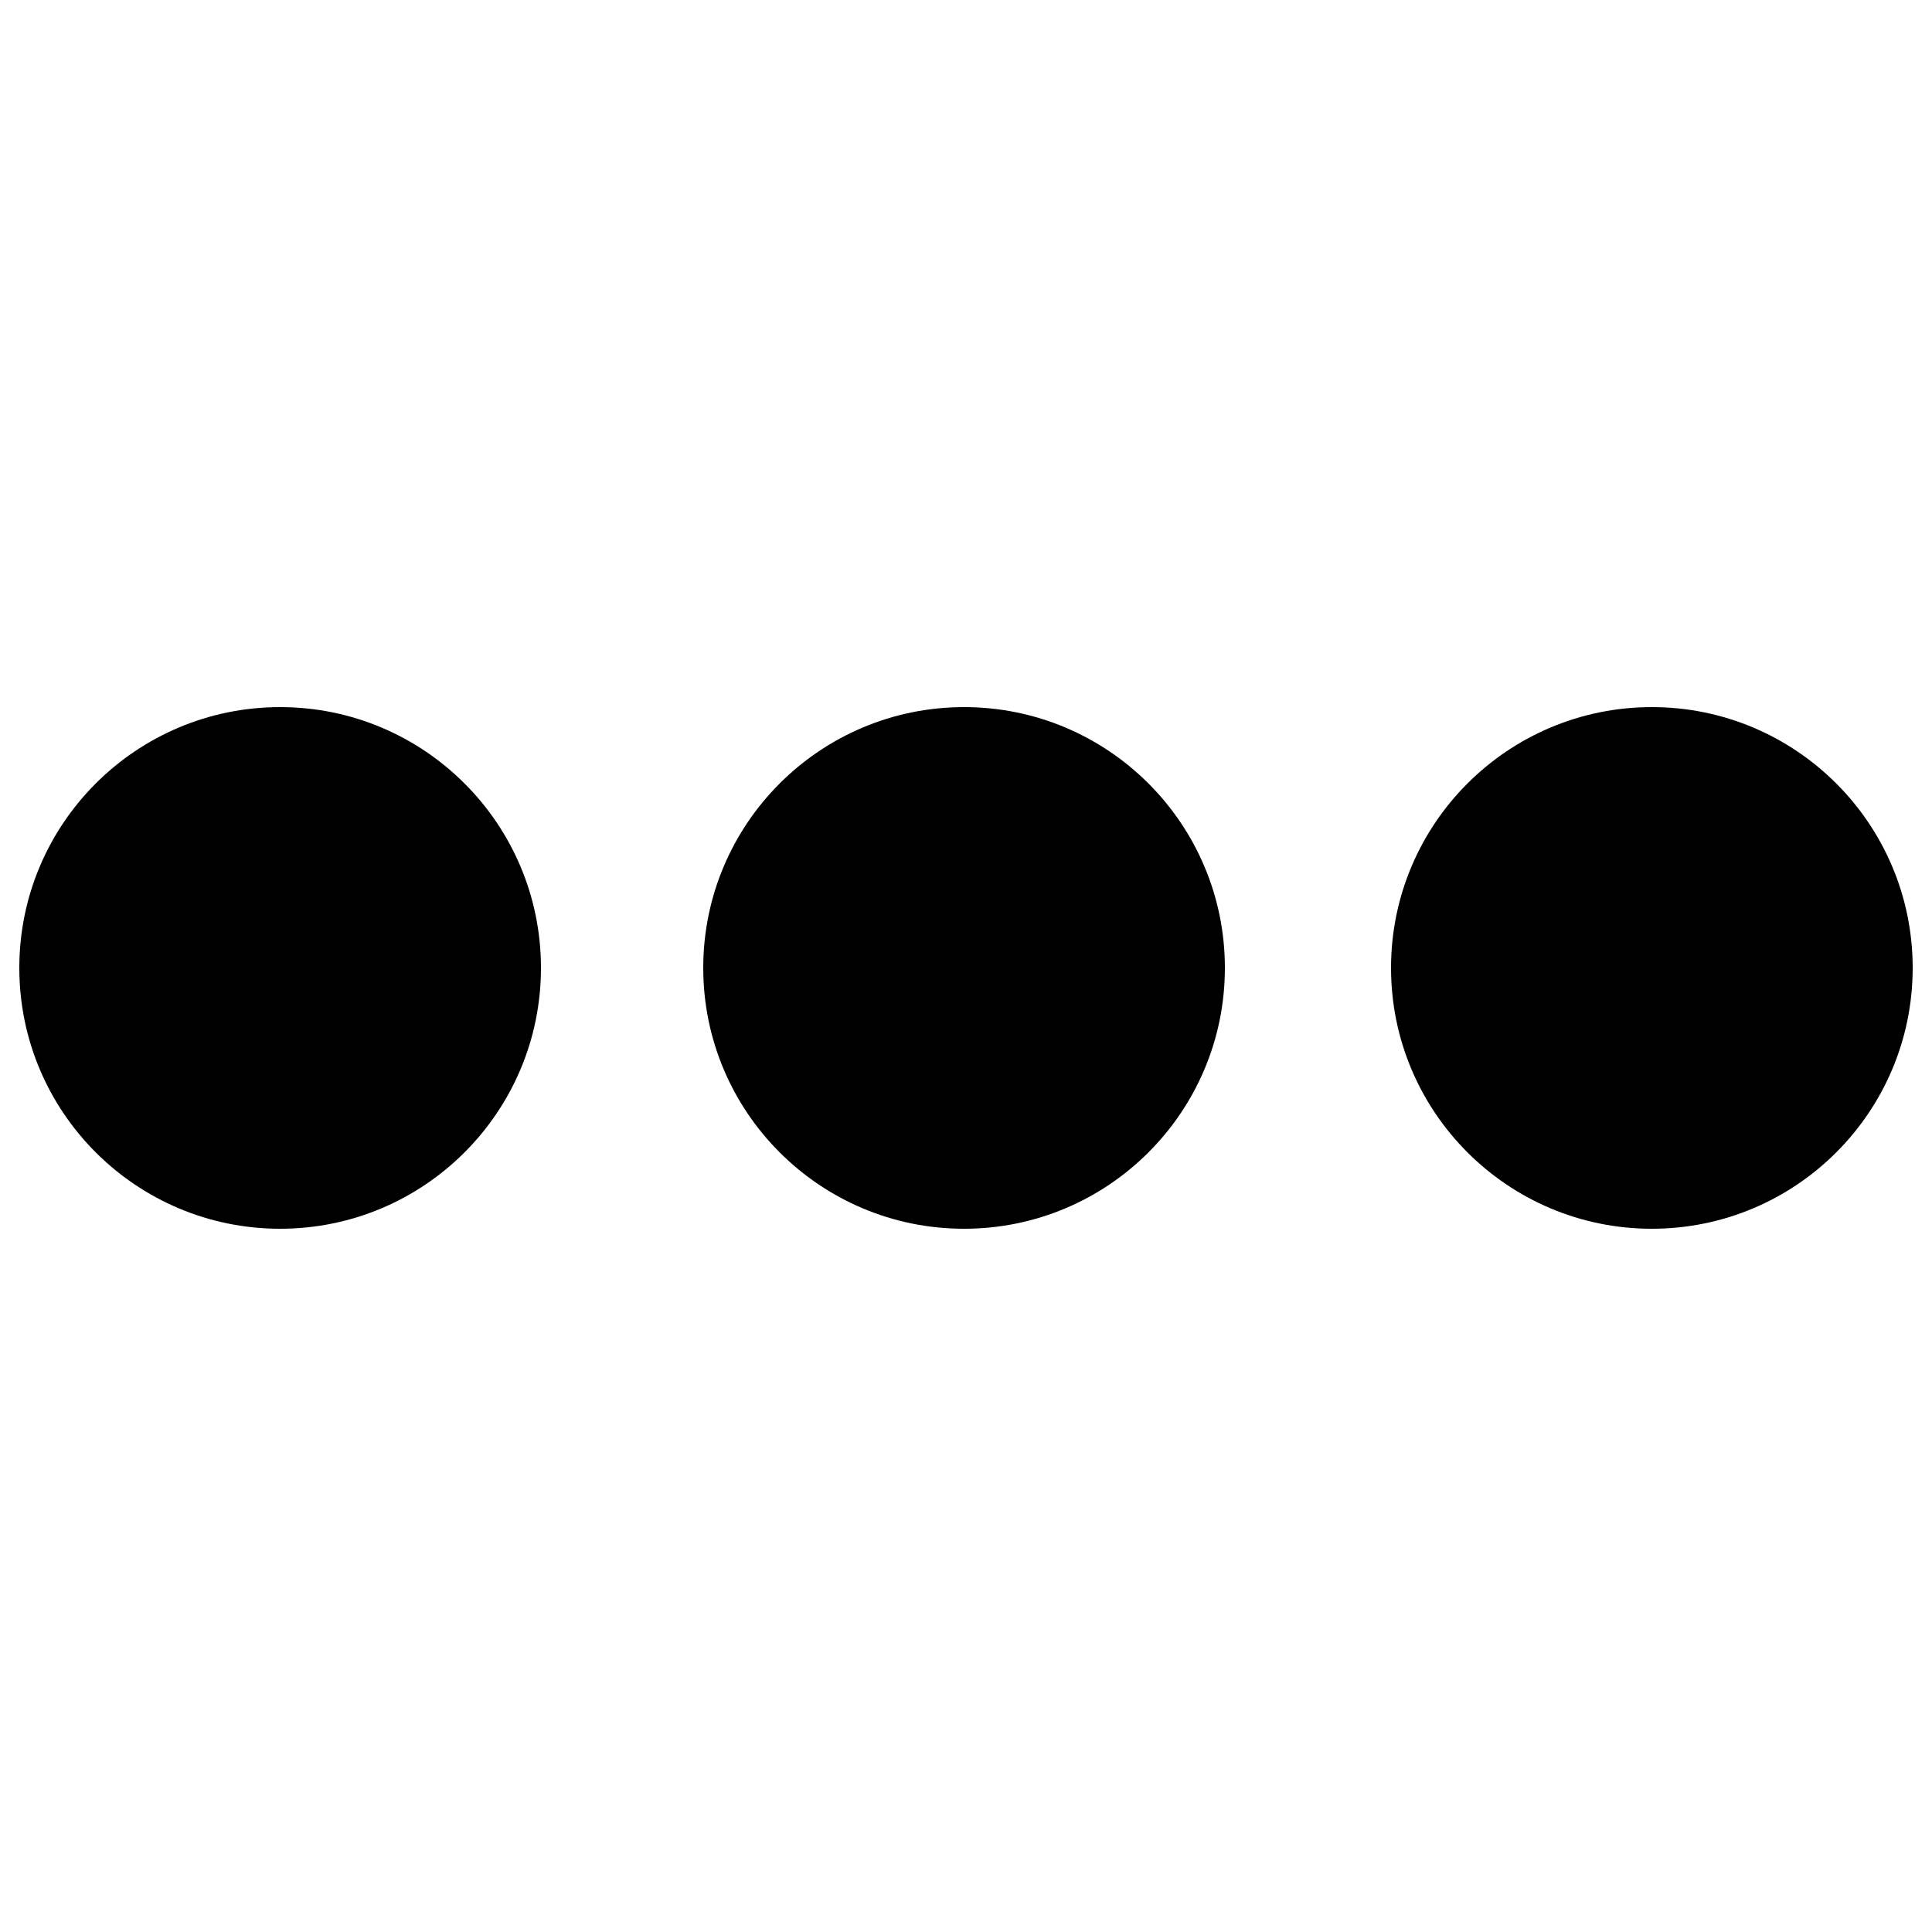 <svg xmlns="http://www.w3.org/2000/svg" viewBox="0 0 500 500">
  <g id="horizontal-ellipses">
    <g id="ellipsesIcon">
      <circle id="dot3" cx="427.5" cy="250.5" r="67.5"/>
      <circle id="dot2" cx="249.5" cy="250.5" r="67.5"/>
      <circle id="dot1" cx="72.5" cy="250.5" r="67.5"/>
    </g>
  </g>
</svg>

